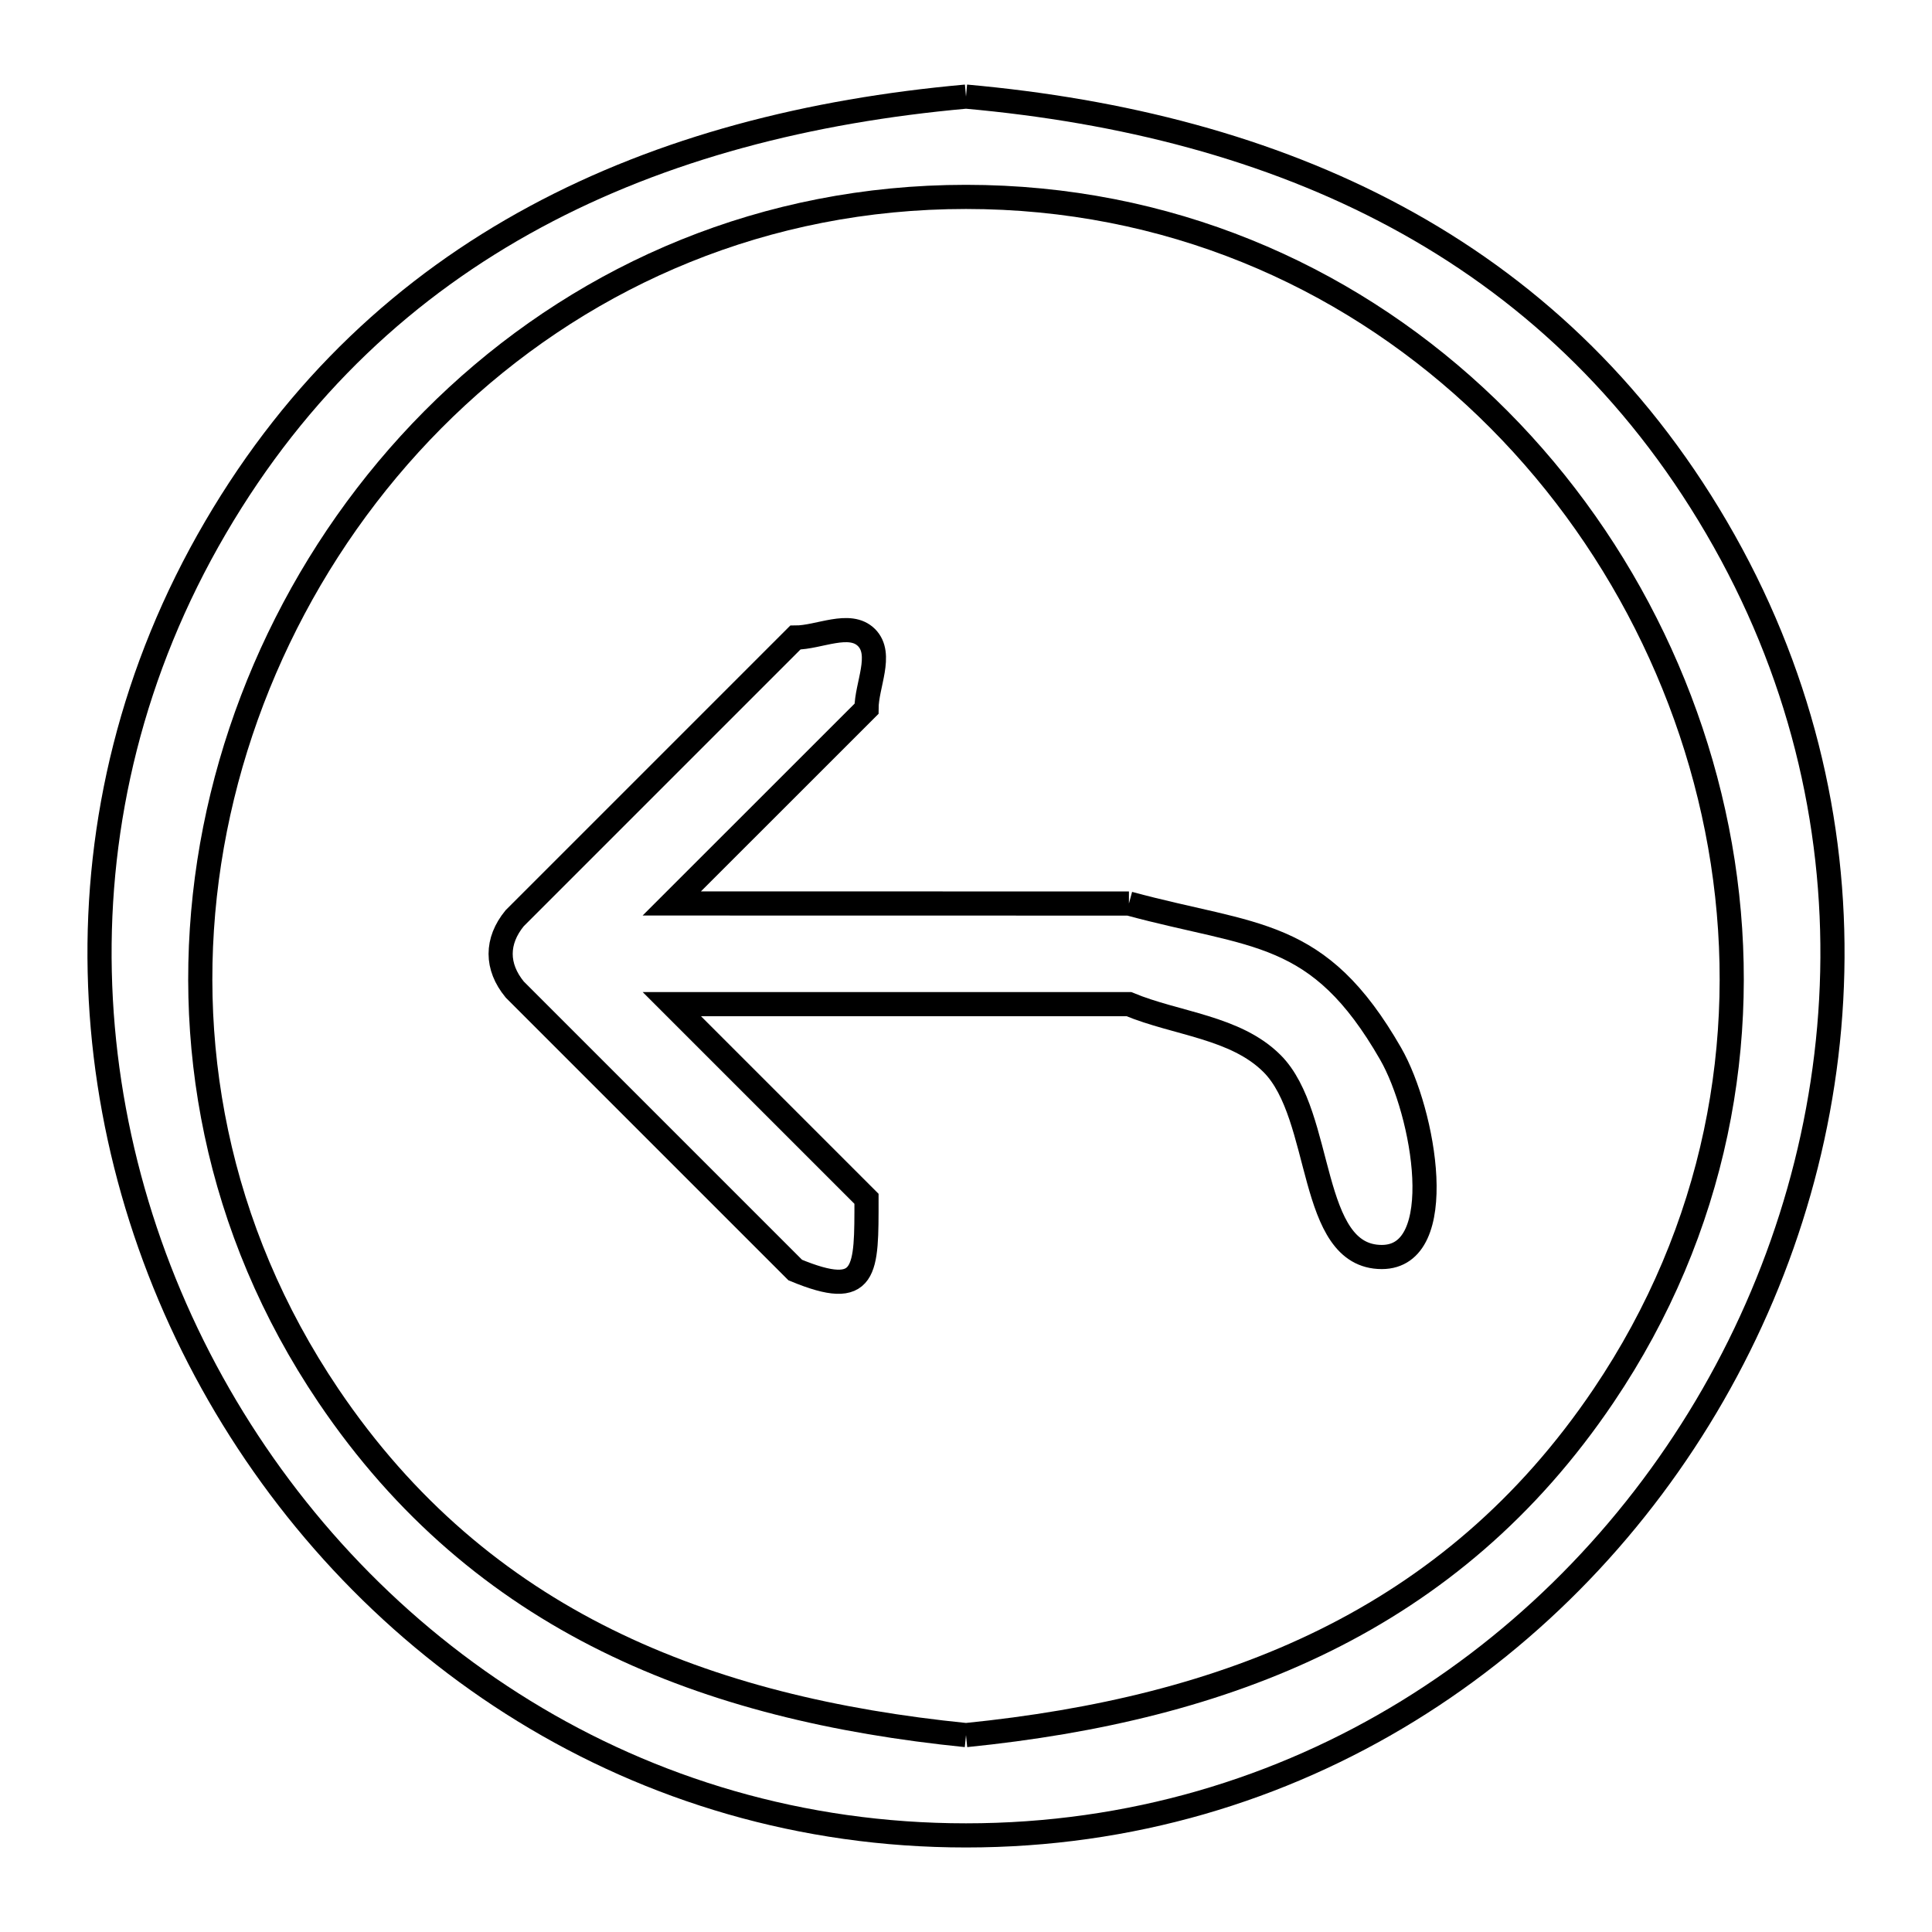 <svg xmlns="http://www.w3.org/2000/svg" viewBox="0.0 0.0 24.0 24.0" height="200px" width="200px"><path fill="none" stroke="black" stroke-width=".3" stroke-opacity="1.0"  filling="0" d="M12.0 1.2 L12.0 1.2 C13.941 1.374 15.76 1.837 17.349 2.694 C18.939 3.551 20.299 4.802 21.323 6.553 C22.357 8.32 22.803 10.219 22.761 12.073 C22.72 13.928 22.193 15.738 21.28 17.327 C20.367 18.916 19.07 20.285 17.489 21.256 C15.909 22.227 14.045 22.8 12.0 22.8 C9.955 22.8 8.091 22.227 6.511 21.256 C4.93 20.285 3.633 18.916 2.72 17.327 C1.807 15.738 1.28 13.928 1.239 12.073 C1.197 10.219 1.643 8.32 2.677 6.553 C3.701 4.802 5.061 3.551 6.651 2.694 C8.24 1.837 10.059 1.374 12.0 1.2 L12.0 1.2"></path>
<path fill="none" stroke="black" stroke-width=".3" stroke-opacity="1.0"  filling="0" d="M14.024 11.224 L14.024 11.224 C15.596 11.65 16.375 11.522 17.275 13.09 C17.695 13.821 18.007 15.615 17.165 15.615 C16.244 15.614 16.453 13.863 15.802 13.212 C15.348 12.758 14.617 12.72 14.024 12.474 L8.346 12.474 L10.764 14.892 C10.764 15.791 10.777 16.149 9.879 15.777 L6.394 12.292 C6.161 12.008 6.161 11.691 6.393 11.407 L9.88 7.92 C10.174 7.92 10.555 7.712 10.764 7.92 C10.972 8.129 10.764 8.51 10.764 8.805 L8.345 11.223 L14.024 11.224"></path>
<path fill="none" stroke="black" stroke-width=".3" stroke-opacity="1.0"  filling="0" d="M12.0 21.554 L12.0 21.554 C10.383 21.391 8.877 21.039 7.538 20.377 C6.199 19.715 5.028 18.742 4.08 17.338 C2.68 15.263 2.26 12.917 2.599 10.71 C2.939 8.504 4.038 6.438 5.678 4.923 C7.318 3.409 9.499 2.446 12.0 2.446 C14.501 2.446 16.682 3.409 18.322 4.924 C19.962 6.438 21.061 8.504 21.401 10.711 C21.74 12.917 21.32 15.263 19.92 17.338 C18.972 18.743 17.801 19.715 16.462 20.377 C15.123 21.039 13.617 21.391 12.0 21.554 L12.0 21.554"></path></svg>